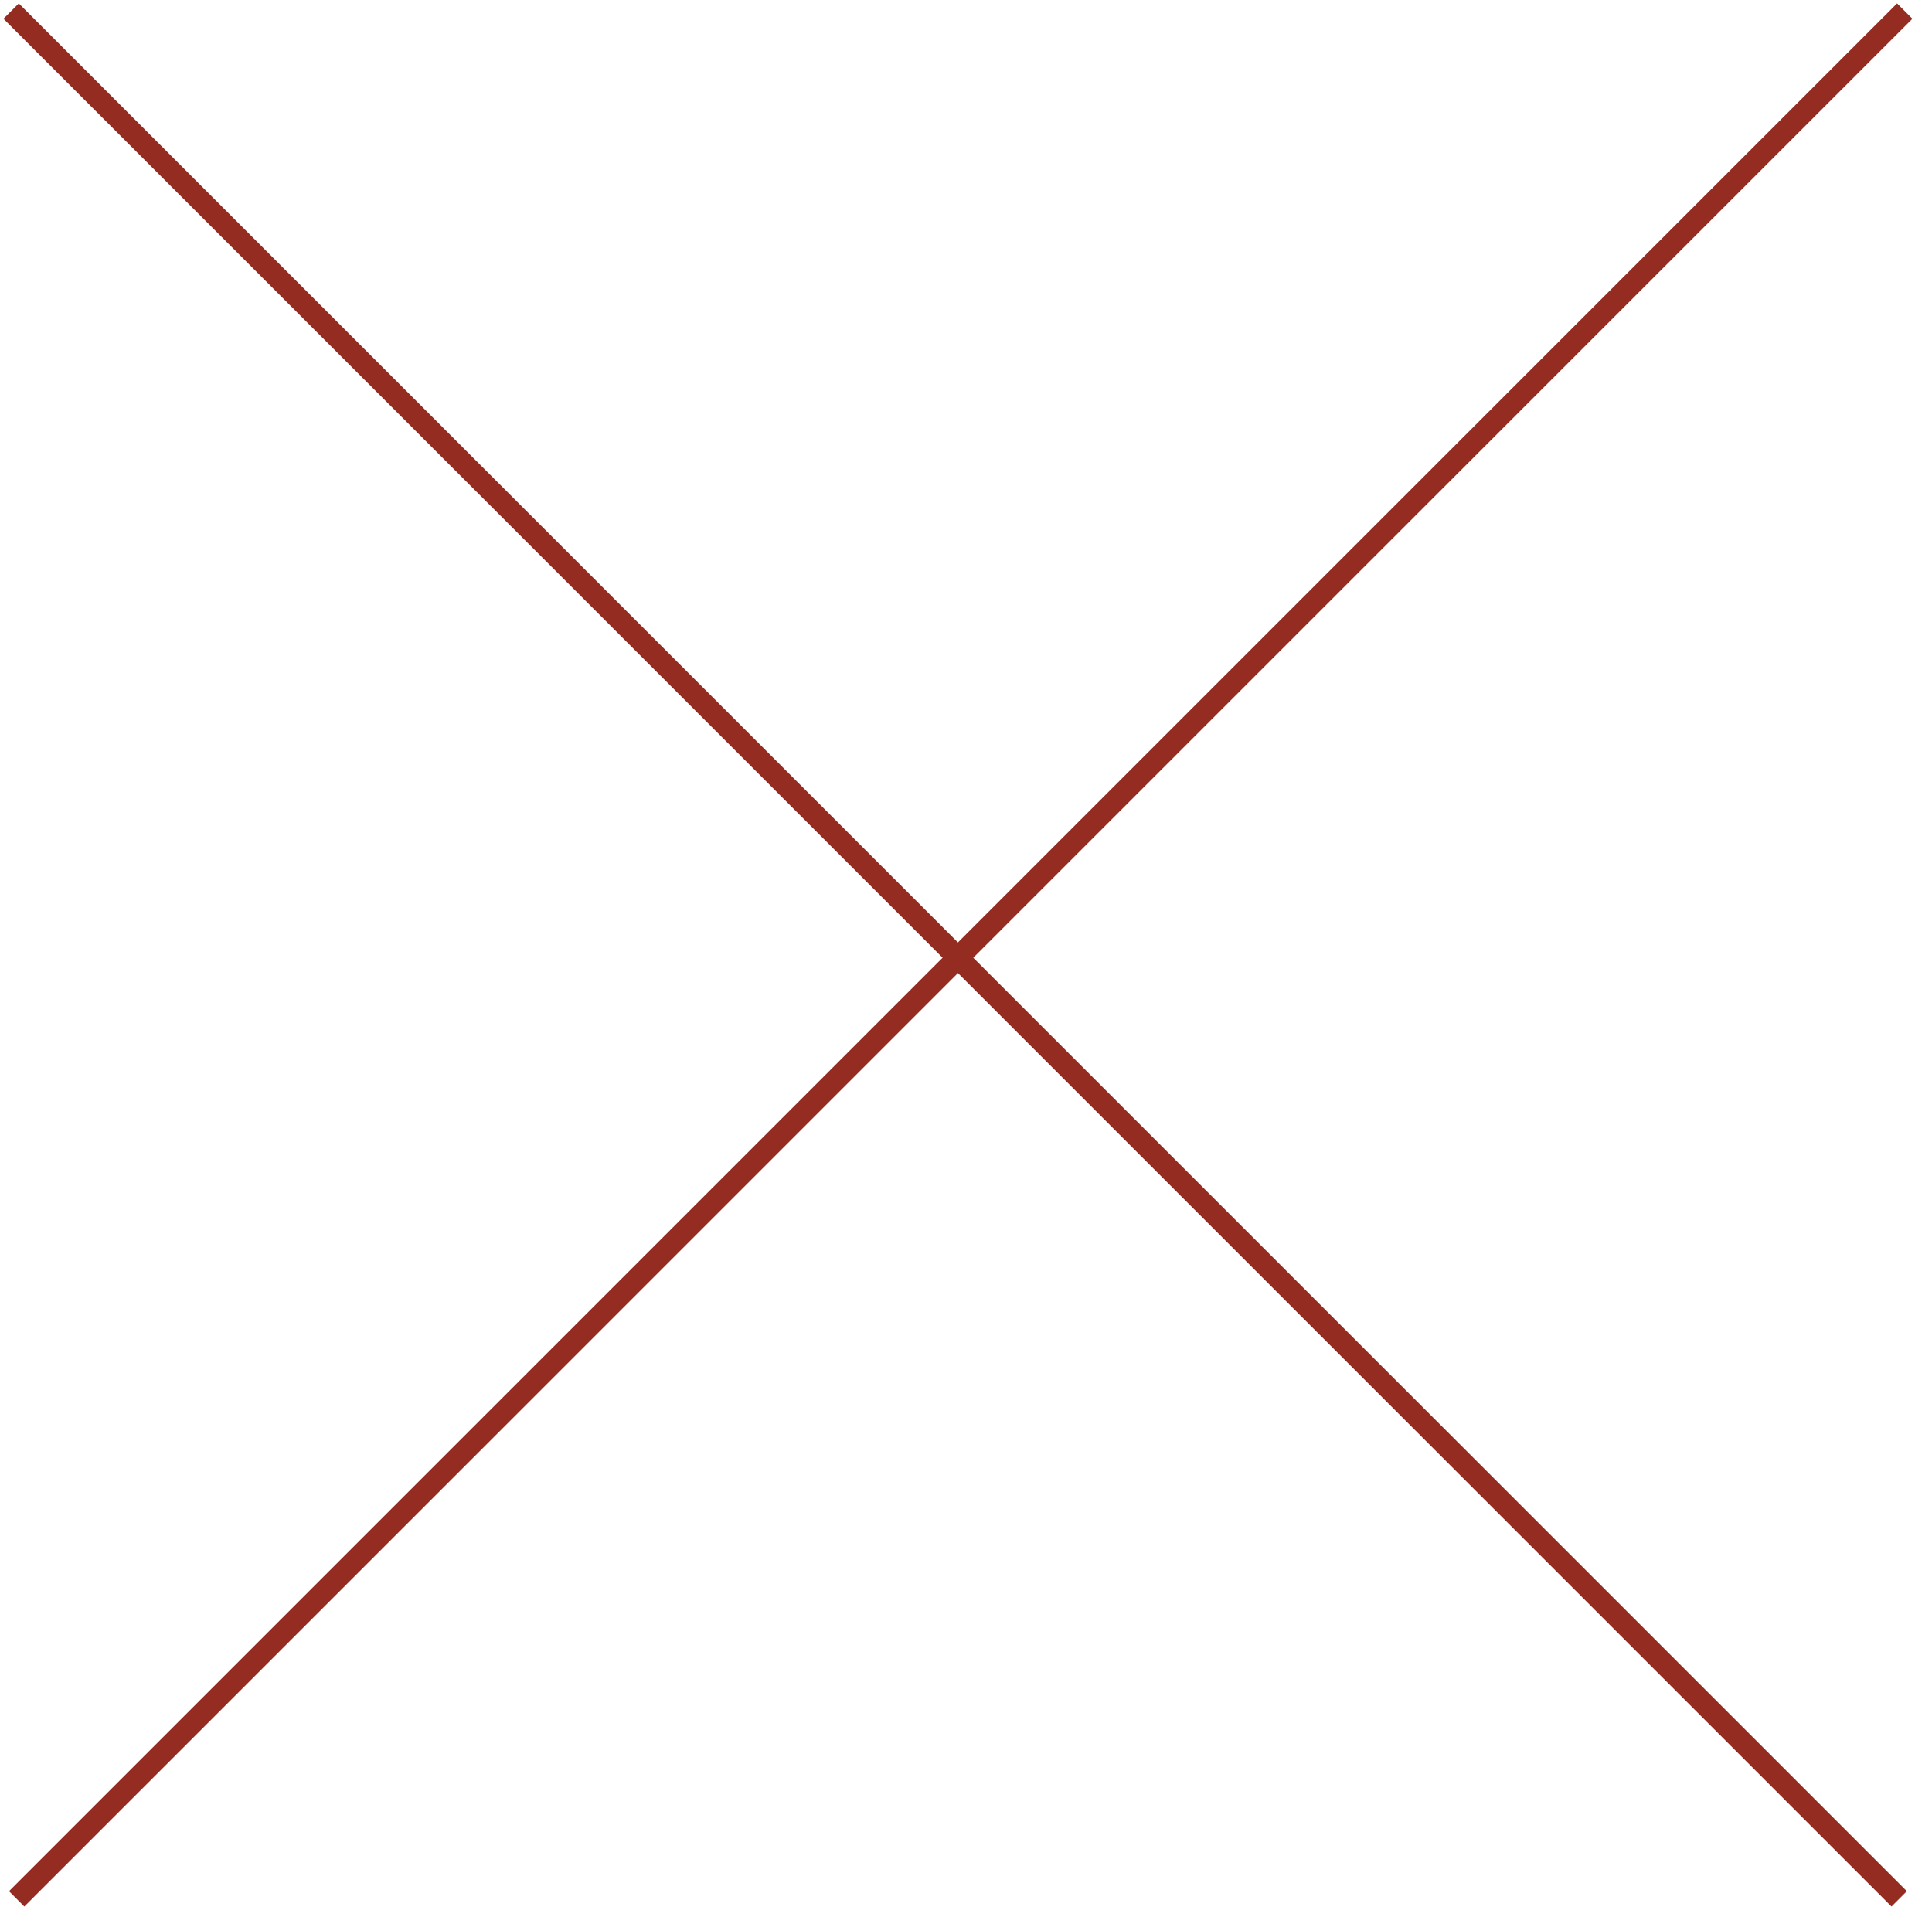 <?xml version="1.0" encoding="UTF-8"?>
<svg width="89px" height="88px" viewBox="0 0 89 88" version="1.1" xmlns="http://www.w3.org/2000/svg" xmlns:xlink="http://www.w3.org/1999/xlink">
    <!-- Generator: Sketch 42 (36781) - http://www.bohemiancoding.com/sketch -->
    <title>none-focused-icon</title>
    <desc>Created with Sketch.</desc>
    <defs></defs>
    <g id="-" stroke="none" stroke-width="1" fill="none" fill-rule="evenodd">
        <g id="Icons-/-None-/-Focused" stroke="#952C21">
            <g id="none-focused-icon">
                <g id="Group-7">
                    <path d="M0.512,0.512 L87.488,87.488" id="Stroke-3"></path>
                    <path d="M87.744,0.512 L0.767,87.488" id="Stroke-5"></path>
                </g>
            </g>
        </g>
    </g>
</svg>